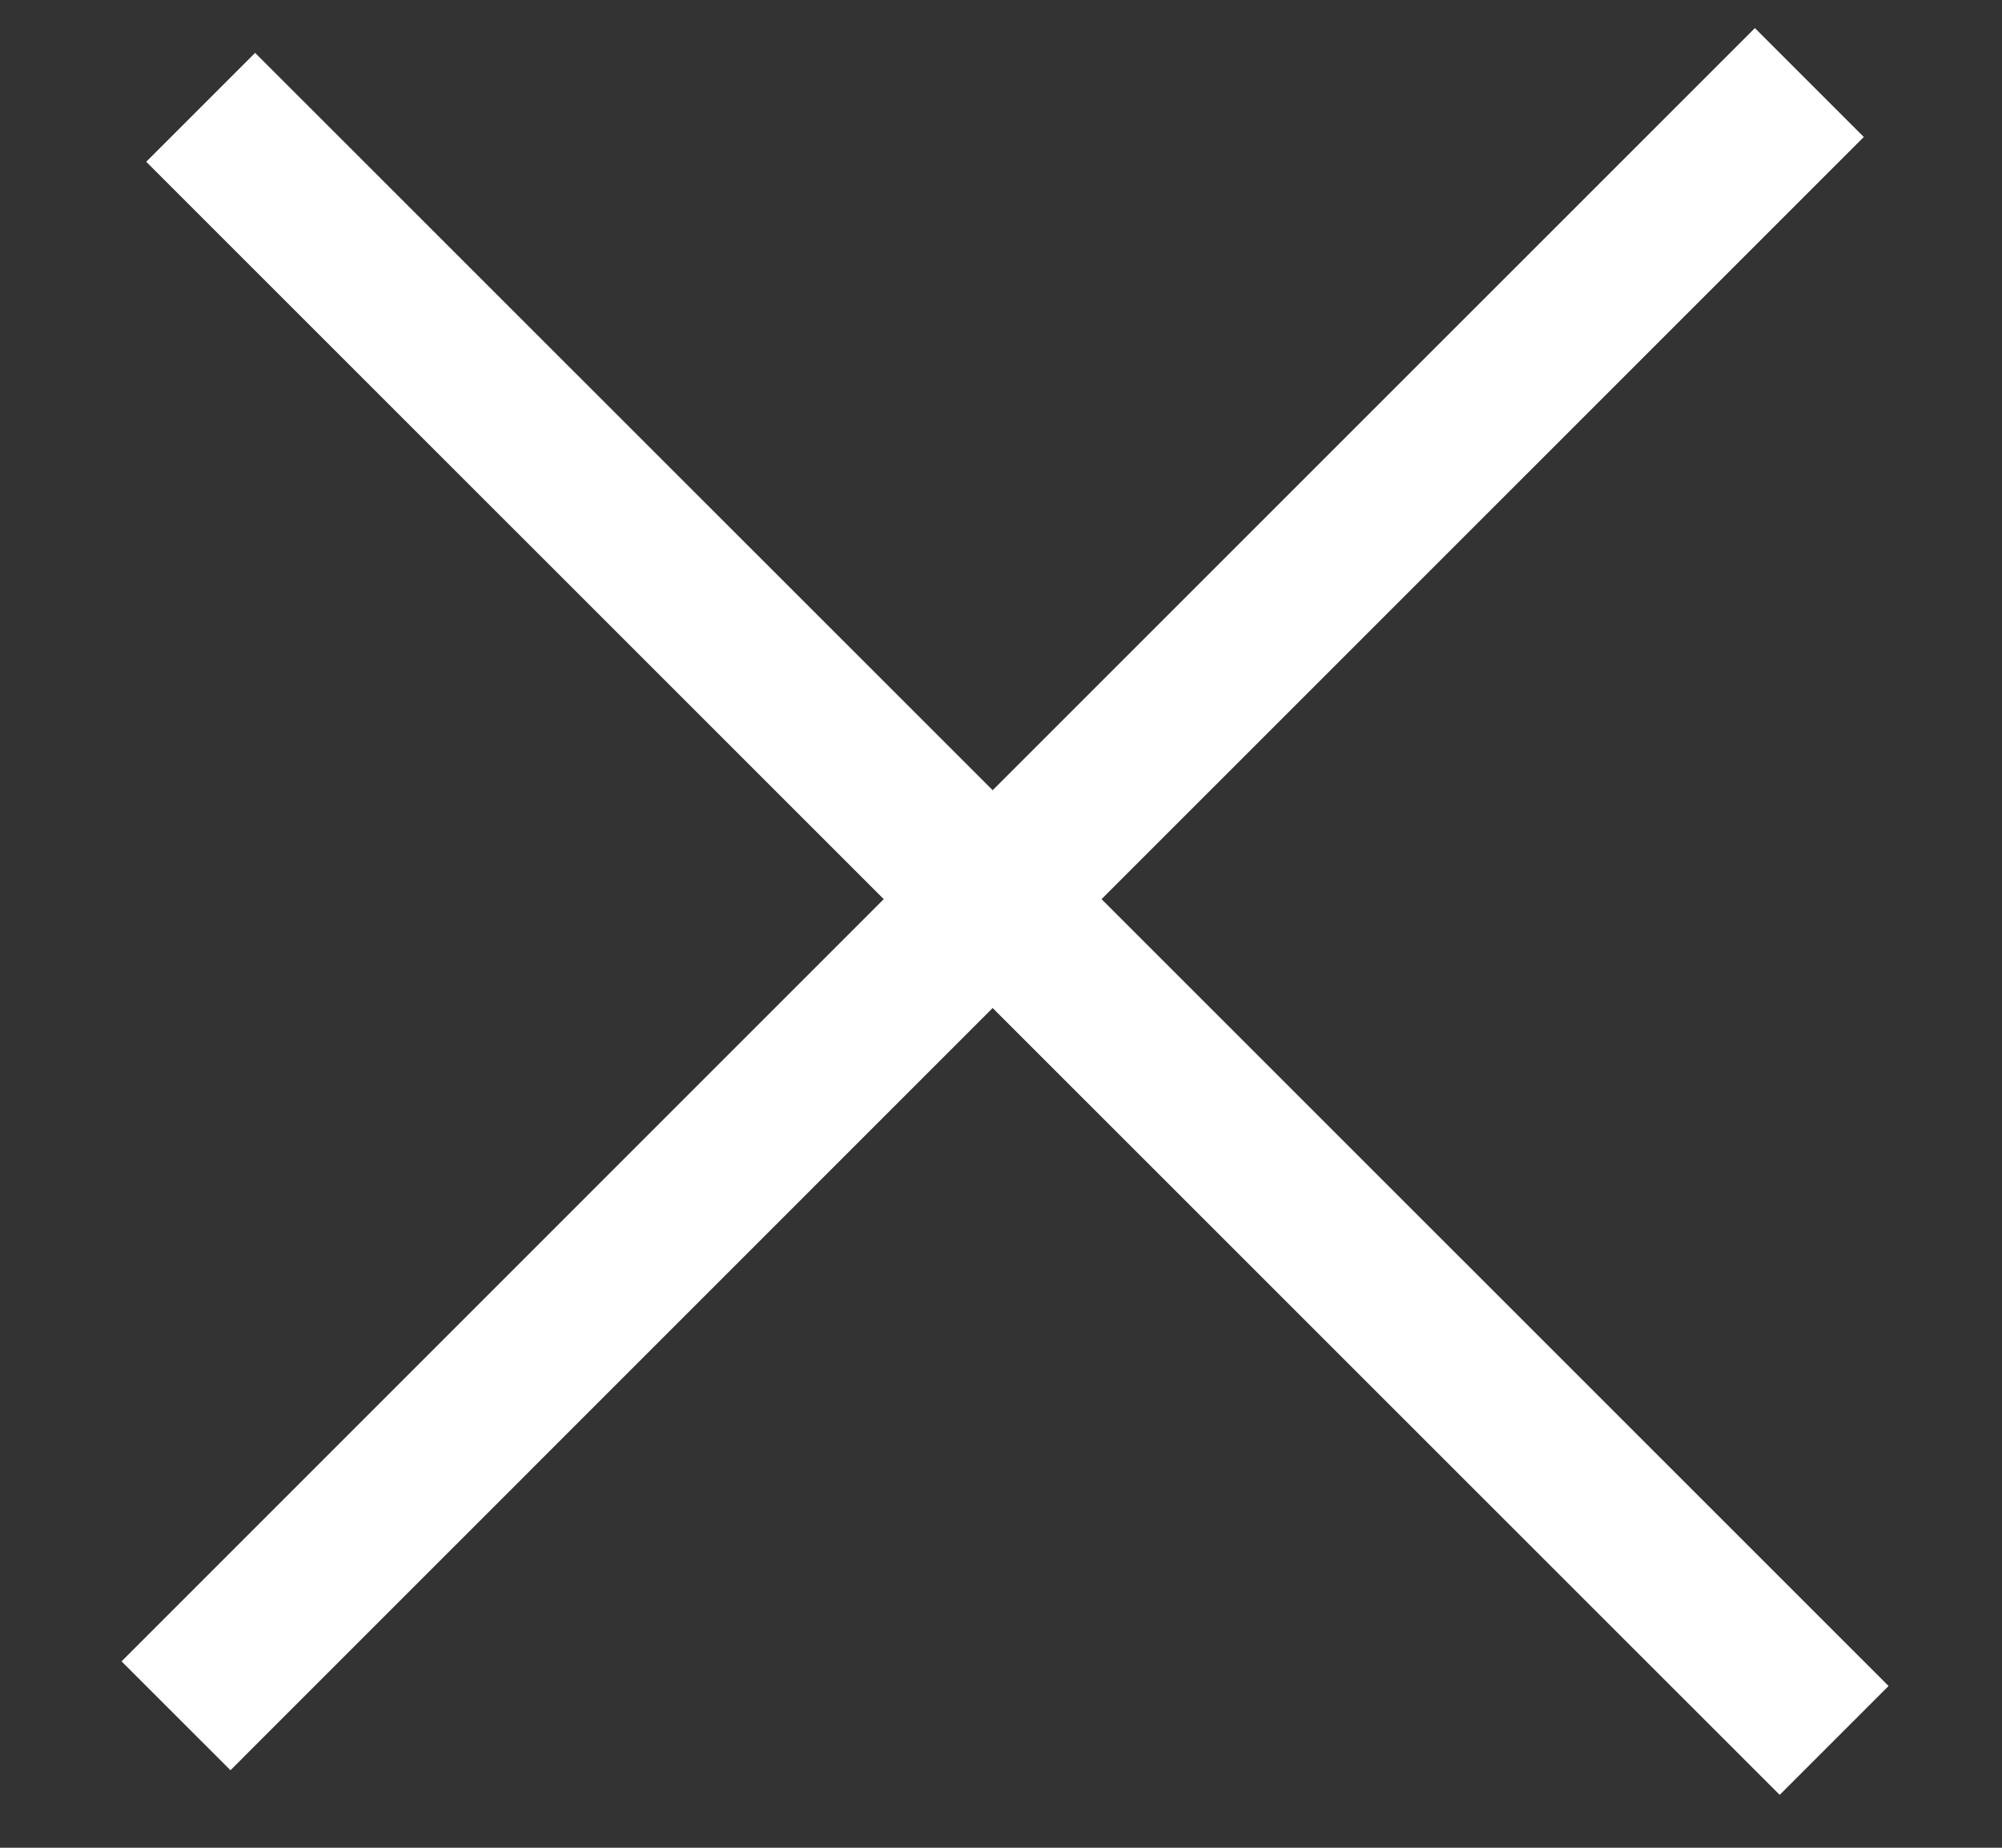 <svg width="13" height="12" viewBox="0 0 13 12" fill="none" xmlns="http://www.w3.org/2000/svg">
<rect x="0" y="0" width="13" height="12" fill="#333333" stroke="none"/>
<path d="M1.143 11.143L6.446 5.839M11.749 0.536L6.446 5.839M6.446 5.839L1.303 0.697L11.91 11.303" stroke="white"/>
</svg>
